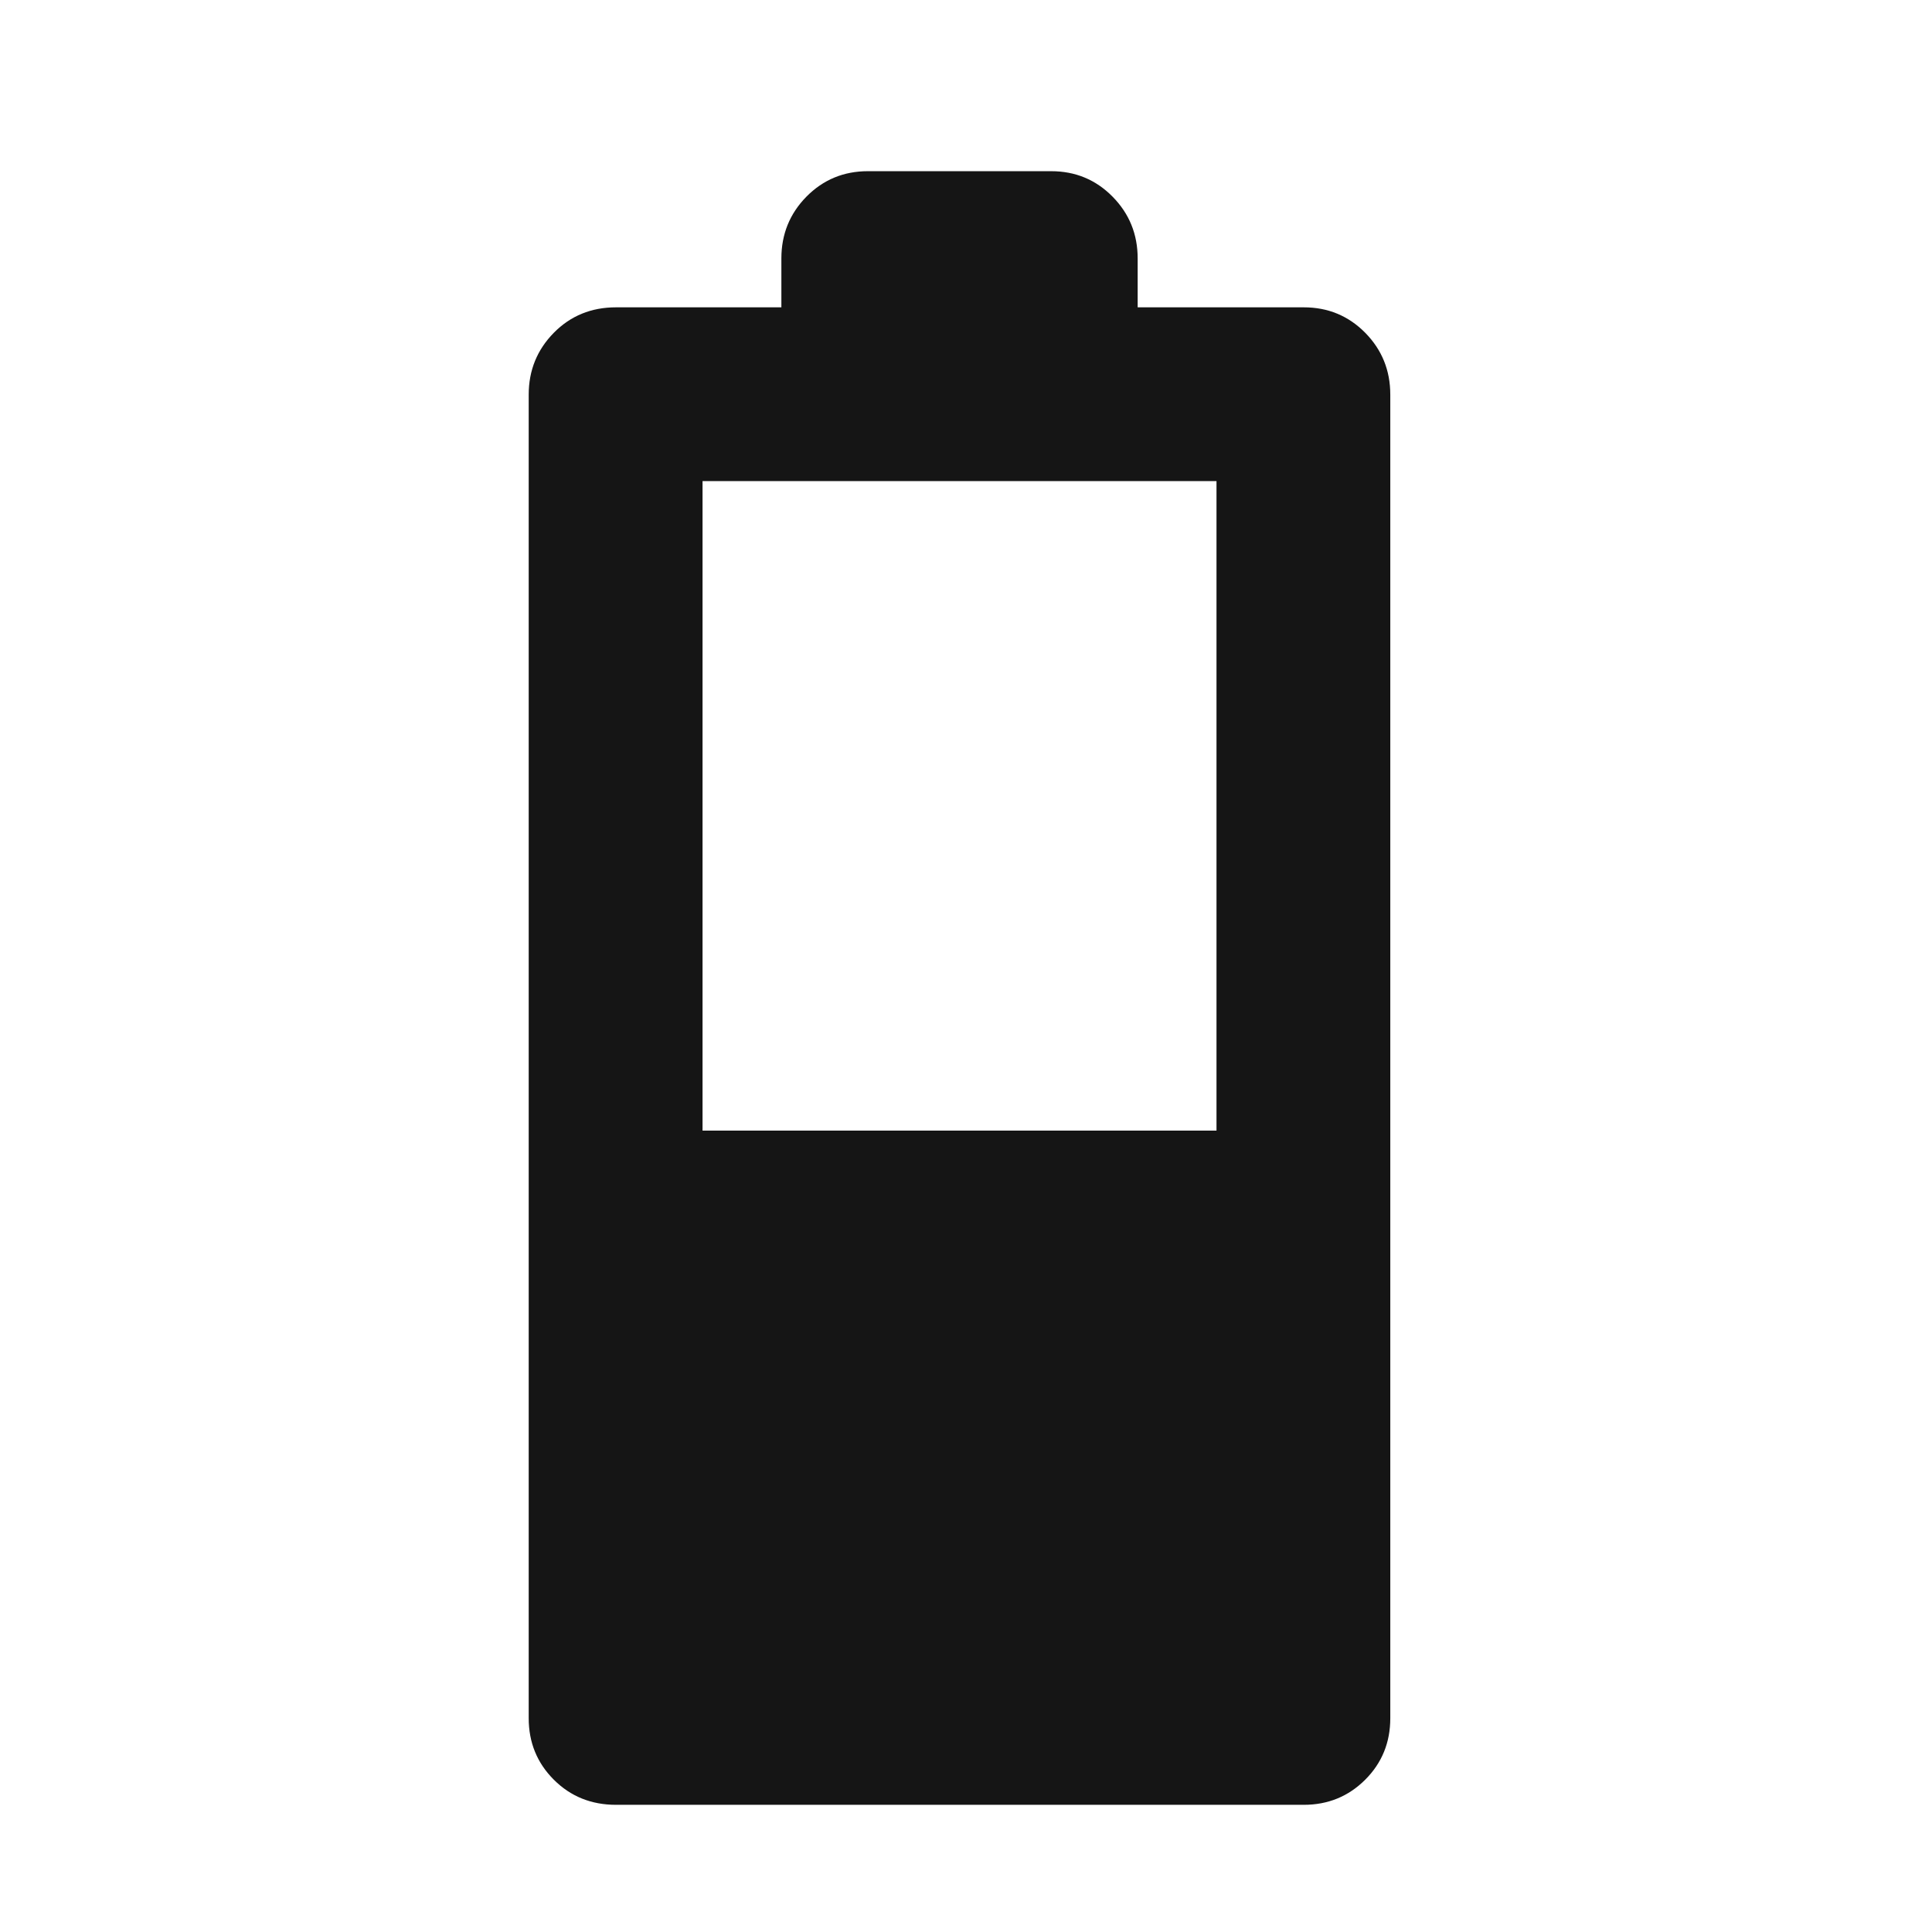 <svg width="41" height="41" viewBox="0 0 41 41" fill="none" xmlns="http://www.w3.org/2000/svg">
<mask id="mask0_63_789" style="mask-type:alpha" maskUnits="userSpaceOnUse" x="0" y="0" width="41" height="41">
<rect x="0.362" y="0.975" width="40" height="40" fill="#D9D9D9"/>
</mask>
<g mask="url(#mask0_63_789)">
<path d="M13.072 38.301C12.548 38.301 12.108 38.123 11.753 37.768C11.398 37.413 11.22 36.978 11.22 36.464V8.374C11.22 7.86 11.398 7.423 11.753 7.062C12.108 6.702 12.548 6.522 13.072 6.522H16.582V5.485C16.582 4.971 16.759 4.534 17.114 4.173C17.47 3.813 17.904 3.633 18.418 3.633H22.307C22.821 3.633 23.255 3.813 23.61 4.173C23.966 4.534 24.143 4.971 24.143 5.485V6.522H27.668C28.182 6.522 28.616 6.702 28.972 7.062C29.327 7.423 29.504 7.86 29.504 8.374V36.464C29.504 36.978 29.327 37.413 28.972 37.768C28.616 38.123 28.182 38.301 27.668 38.301H13.072ZM14.909 23.993H25.816V10.21H14.909V23.993Z" fill="#151515"/>
</g>
</svg>
